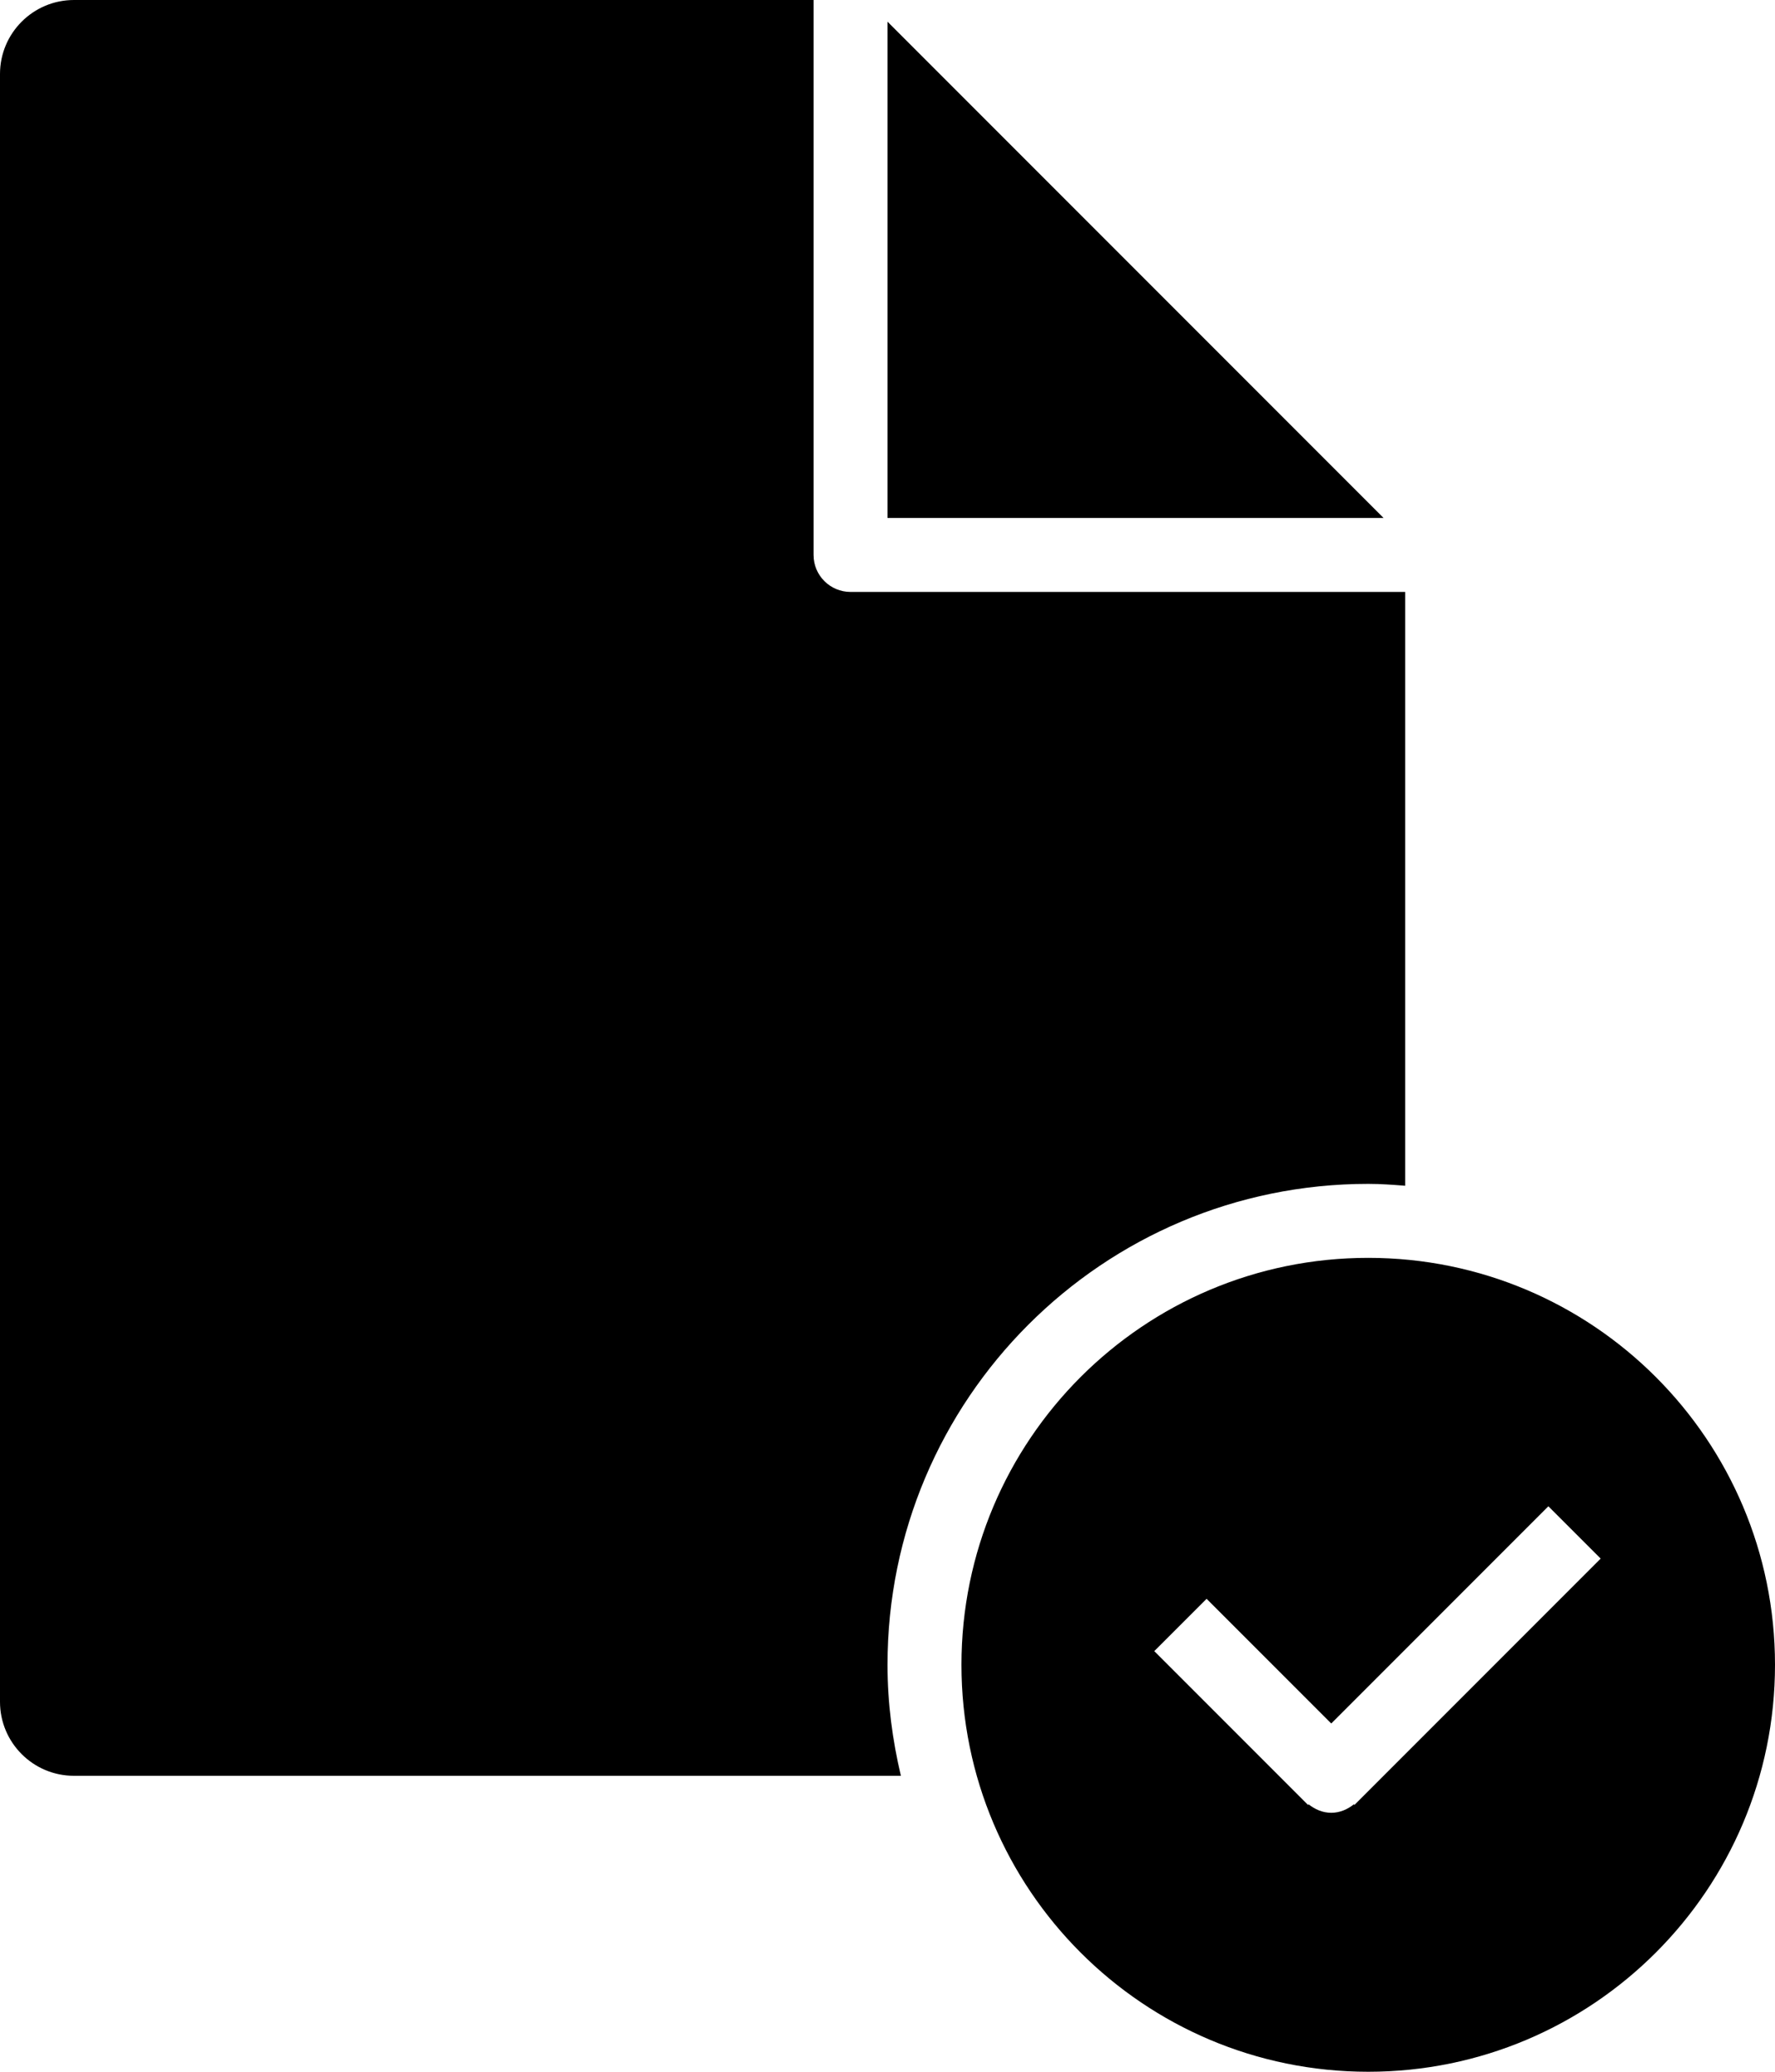 <?xml version="1.0" encoding="iso-8859-1"?>
<!-- Generator: Adobe Illustrator 16.0.4, SVG Export Plug-In . SVG Version: 6.00 Build 0)  -->
<!DOCTYPE svg PUBLIC "-//W3C//DTD SVG 1.1//EN" "http://www.w3.org/Graphics/SVG/1.1/DTD/svg11.dtd">
<svg version="1.1" id="Layer_1" xmlns="http://www.w3.org/2000/svg" xmlns:xlink="http://www.w3.org/1999/xlink" x="0px" y="0px"
	 width="48px" height="56px" viewBox="0 0 48 56" style="enable-background:new 0 0 48 56;" xml:space="preserve">
<g id="_x31_213-document-checked_x40_2x.png">
	<g>
		<path d="M37,34c-6.075,0-11,4.925-11,11s4.925,11,11,11s11-4.925,11-11S43.075,34,37,34z M36.629,48.786l-0.016-0.016
			C36.442,48.906,36.235,49,36,49s-0.442-0.094-0.613-0.229l-0.016,0.016l-4.157-4.157l1.415-1.414L36,46.586l5.871-5.871
			l1.415,1.414L36.629,48.786z M24,0.586V14h13.414L24,0.586z M37,32c0.337,0,0.669,0.025,1,0.051V16H23c-0.552,0-1-0.447-1-1V0H2
			C0.896,0,0,0.896,0,2v44c0,1.104,0.896,2,2,2h22.362C24.134,47.035,24,46.034,24,45C24,37.82,29.82,32,37,32z"/>
	</g>
</g>
<g>
</g>
<g>
</g>
<g>
</g>
<g>
</g>
<g>
</g>
<g>
</g>
<g>
</g>
<g>
</g>
<g>
</g>
<g>
</g>
<g>
</g>
<g>
</g>
<g>
</g>
<g>
</g>
<g>
</g>
</svg>
